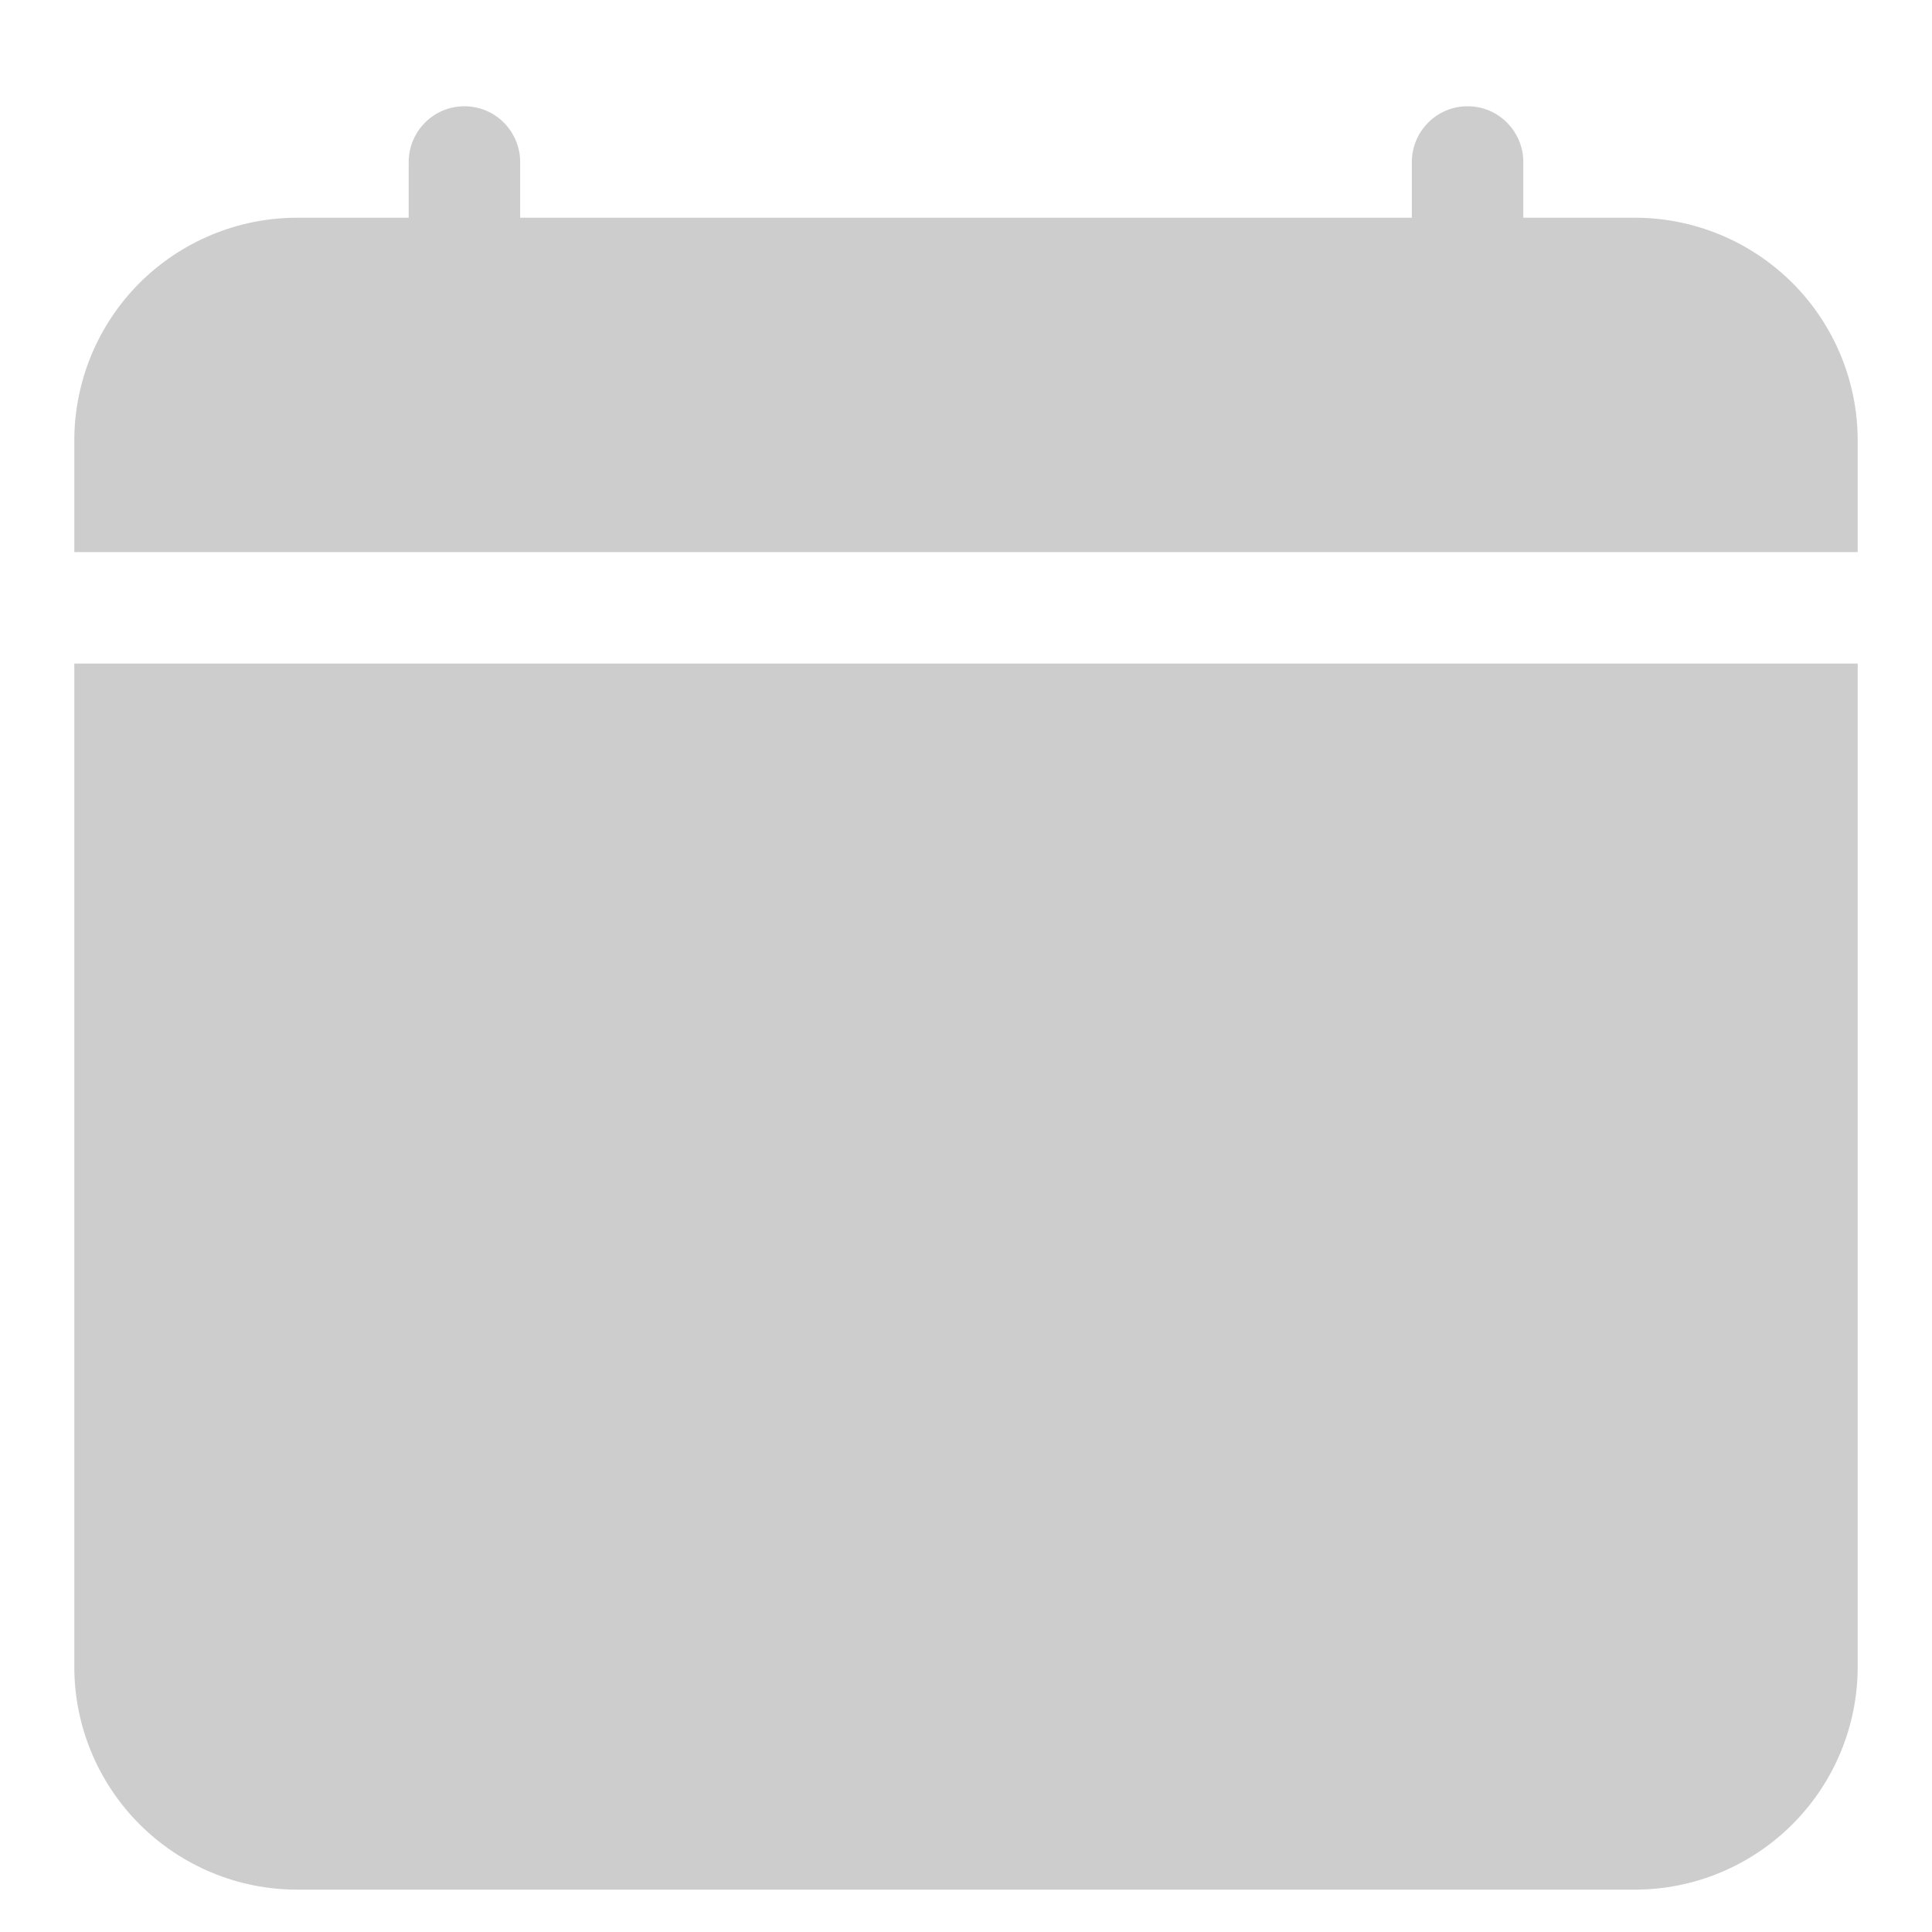 <svg width="13" height="13" viewBox="0 0 13 13" fill="none" xmlns="http://www.w3.org/2000/svg">
<path d="M3.125 0.715C3.224 0.715 3.32 0.754 3.39 0.825C3.46 0.895 3.5 0.99 3.5 1.09V1.465H9.5V1.09C9.5 0.99 9.54 0.895 9.61 0.825C9.68 0.754 9.776 0.715 9.875 0.715C9.974 0.715 10.07 0.754 10.14 0.825C10.21 0.895 10.25 0.99 10.25 1.09V1.465H11C11.398 1.465 11.779 1.623 12.061 1.904C12.342 2.185 12.5 2.567 12.5 2.965V11.215C12.5 11.613 12.342 11.994 12.061 12.275C11.779 12.557 11.398 12.715 11 12.715H2C1.602 12.715 1.221 12.557 0.939 12.275C0.658 11.994 0.5 11.613 0.5 11.215V4.465H12.5V3.715H0.5V2.965C0.5 2.567 0.658 2.185 0.939 1.904C1.221 1.623 1.602 1.465 2 1.465H2.75V1.09C2.75 0.99 2.79 0.895 2.86 0.825C2.93 0.754 3.026 0.715 3.125 0.715V0.715Z" fill="#CDCDCD"/>
</svg>
